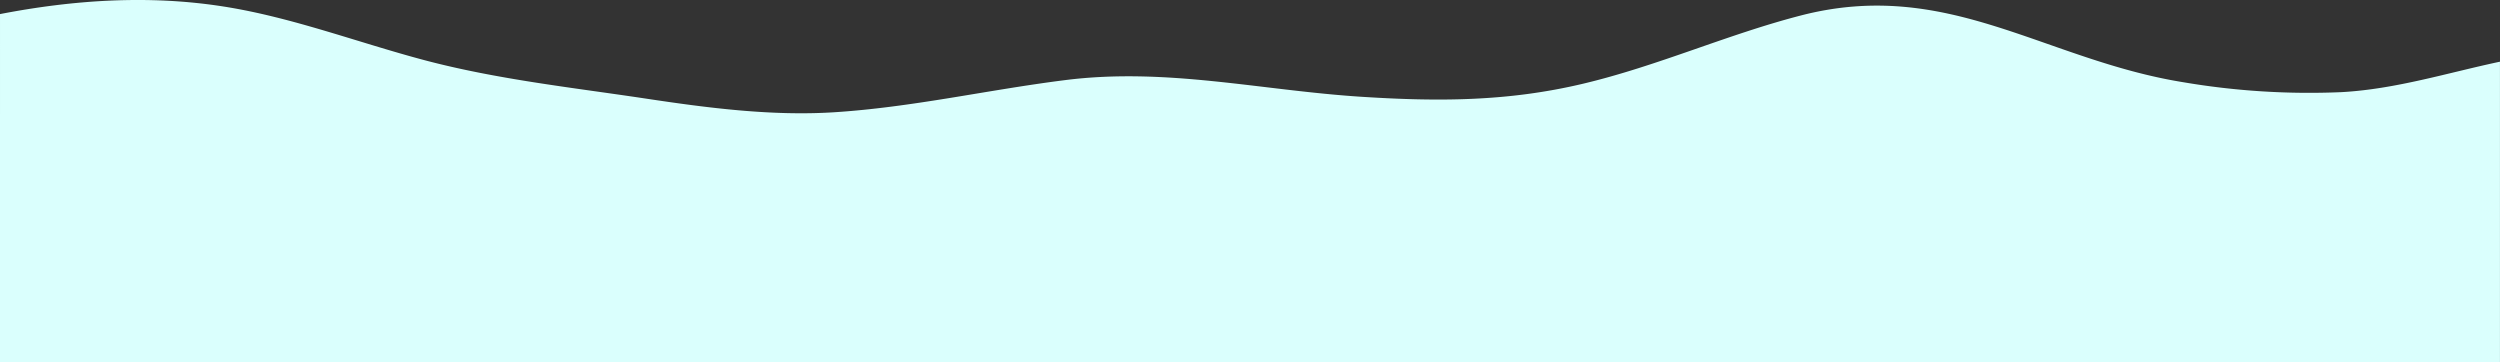 <?xml version="1.0" encoding="UTF-8" standalone="no"?>
<svg
   xmlns:dc="http://purl.org/dc/elements/1.1/"
   xmlns:cc="http://creativecommons.org/ns#"
   xmlns:rdf="http://www.w3.org/1999/02/22-rdf-syntax-ns#"
   xmlns:svg="http://www.w3.org/2000/svg"
   xmlns="http://www.w3.org/2000/svg"
   xmlns:sodipodi="http://sodipodi.sourceforge.net/DTD/sodipodi-0.dtd"
   xmlns:inkscape="http://www.inkscape.org/namespaces/inkscape"
   id="BACKGROUND_2"
   data-name="BACKGROUND 2"
   viewBox="0 0 750.01 108.655"
   version="1.1"
   sodipodi:docname="water0.svg"
   width="750.01"
   height="108.655"
   inkscape:version="0.92+devel unknown">
  <rect x="0" y="0" width="750.01" height="108.655" fill="#333333" stroke="none"/>
  <sodipodi:namedview
     pagecolor="#ffffff"
     bordercolor="#666666"
     inkscape:document-rotation="0"
     borderopacity="1"
     objecttolerance="10"
     gridtolerance="10"
     guidetolerance="10"
     inkscape:pageopacity="0"
     inkscape:pageshadow="2"
     inkscape:window-width="1920"
     inkscape:window-height="1016"
     id="namedview11"
     showgrid="false"
     fit-margin-top="0"
     fit-margin-left="0"
     fit-margin-right="0"
     fit-margin-bottom="0"
     inkscape:zoom="1.624"
     inkscape:cx="375.02"
     inkscape:cy="54.34"
     inkscape:window-x="0"
     inkscape:window-y="0"
     inkscape:window-maximized="1"
     inkscape:current-layer="BACKGROUND_2" />
  <defs
     id="defs4">
    <style
       id="style2">.cls-1{fill:#dafffd;}</style>
  </defs>
  <title
     id="title6">WATER CURVE ORIGINAL</title>
  <path
     class="cls-1"
     d="m 750.01,18.505 c -15.79,3.35 -31.25,8.24 -47.59,9.14 a 225.51,225.51 0 0 1 -47.57,-3 C 613.2,17.885 584.25,-6.725 540.26,4.645 518.05,10.385 497.4,19.775 474.88,25.125 c -22.52,5.35 -43.36,5.38 -66.27,3.92 -30.44,-1.94 -58.72,-8.87 -89.16,-5 -23.3,2.94 -45.82,8.15 -69.3,9.64 -18.8,1.19 -38.26,-1.37 -56.42,-4.11 -21.9,-3.3 -44.48,-5.73 -66.3,-11.5 -20,-5.3 -39.79,-12.89 -60.37,-16.12 -22.42,-3.52 -45,-2 -67.06,2.27 V 108.655 H 750 V 18.505 Z"
     id="path8"
     inkscape:connector-curvature="0" />
</svg>
